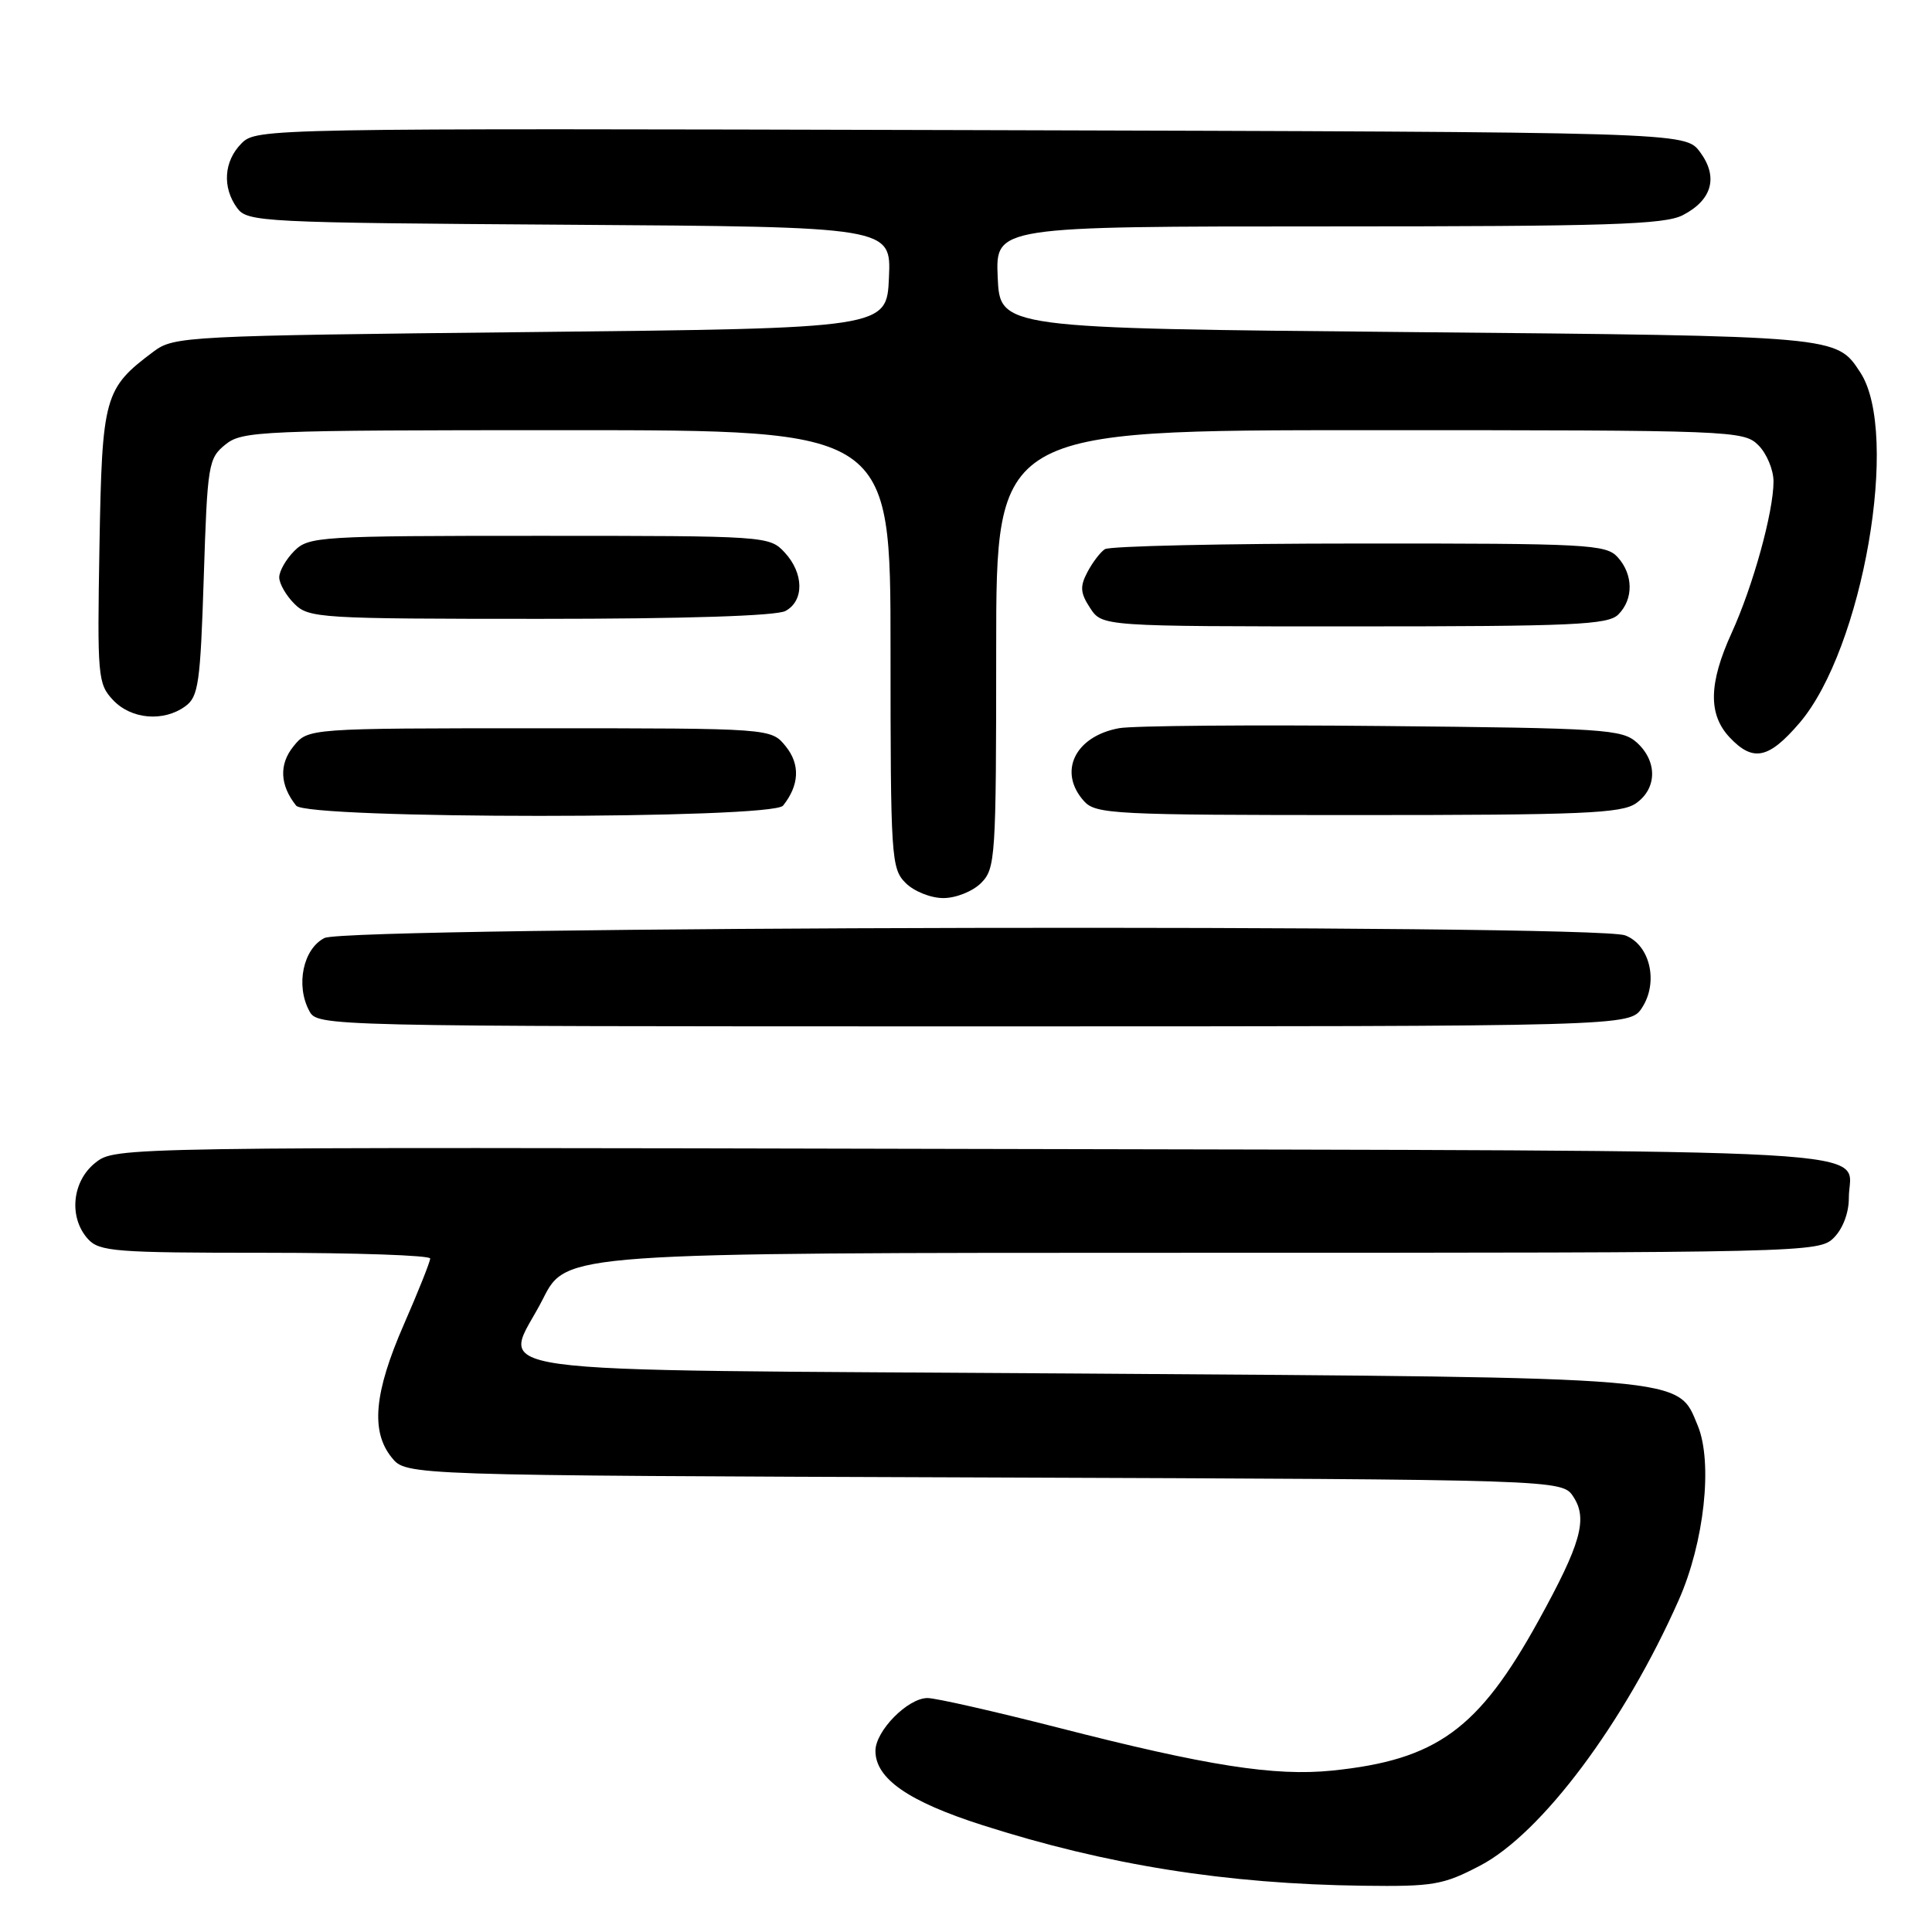 <?xml version="1.0" encoding="UTF-8" standalone="no"?>
<!DOCTYPE svg PUBLIC "-//W3C//DTD SVG 1.1//EN" "http://www.w3.org/Graphics/SVG/1.1/DTD/svg11.dtd" >
<svg xmlns="http://www.w3.org/2000/svg" xmlns:xlink="http://www.w3.org/1999/xlink" version="1.1" viewBox="0 0 256 256">
 <g >
 <path fill="currentColor"
d=" M 196.13 247.20 C 204.26 242.95 215.24 228.28 222.43 212.04 C 225.83 204.39 226.98 193.79 224.96 188.90 C 222.25 182.37 224.45 182.55 143.01 182.00 C 59.32 181.43 66.72 182.46 71.96 172.08 C 75.03 166.00 75.03 166.00 158.01 166.00 C 239.67 166.00 241.03 165.97 243.00 164.00 C 244.19 162.81 244.99 160.68 244.98 158.75 C 244.95 151.98 254.71 152.53 129.19 152.24 C 15.30 151.98 15.30 151.98 12.65 154.06 C 9.54 156.51 9.07 161.31 11.65 164.17 C 13.16 165.84 15.26 166.00 35.15 166.00 C 47.17 166.00 57.00 166.34 57.00 166.76 C 57.00 167.18 55.43 171.12 53.51 175.51 C 49.56 184.55 49.10 189.67 51.91 193.14 C 53.82 195.50 53.82 195.50 130.40 195.77 C 206.99 196.05 206.99 196.05 208.48 198.33 C 210.41 201.27 209.48 204.56 203.86 214.75 C 195.91 229.16 190.36 233.19 176.54 234.61 C 168.89 235.39 159.96 233.99 140.20 228.92 C 131.78 226.77 124.00 225.00 122.90 225.00 C 120.29 225.00 116.00 229.35 116.00 232.00 C 116.00 235.67 120.35 238.70 130.14 241.83 C 146.65 247.12 162.45 249.64 180.64 249.87 C 189.93 249.99 191.22 249.77 196.13 247.20 Z  M 217.57 133.54 C 219.79 130.15 218.64 125.19 215.34 123.94 C 211.30 122.40 46.09 122.73 43.00 124.29 C 40.17 125.71 39.15 130.55 40.98 133.95 C 42.07 135.99 42.44 136.00 129.01 136.00 C 215.95 136.00 215.95 136.00 217.57 133.54 Z  M 130.00 117.00 C 131.91 115.09 132.00 113.67 132.00 86.00 C 132.00 57.00 132.00 57.00 181.50 57.00 C 229.67 57.00 231.05 57.05 233.00 59.00 C 234.10 60.10 235.00 62.26 235.00 63.79 C 235.00 67.84 232.28 77.67 229.45 83.87 C 226.41 90.54 226.33 94.65 229.17 97.69 C 232.28 101.00 234.35 100.57 238.44 95.80 C 246.84 85.99 251.79 57.43 246.50 49.35 C 243.31 44.49 243.76 44.53 186.50 44.00 C 132.50 43.50 132.50 43.50 132.20 36.75 C 131.91 30.00 131.91 30.00 176.00 30.00 C 213.10 30.00 220.56 29.76 222.98 28.51 C 226.89 26.49 227.71 23.43 225.25 20.13 C 223.28 17.50 223.28 17.50 128.65 17.24 C 35.09 16.99 33.99 17.01 32.01 18.99 C 29.66 21.34 29.42 24.82 31.42 27.56 C 32.78 29.42 34.60 29.51 75.46 29.78 C 118.09 30.06 118.09 30.06 117.79 36.78 C 117.50 43.50 117.50 43.50 70.32 44.00 C 24.64 44.48 23.06 44.57 20.38 46.56 C 13.80 51.48 13.53 52.45 13.18 72.32 C 12.88 89.66 12.96 90.60 14.97 92.75 C 17.38 95.32 21.67 95.69 24.56 93.58 C 26.30 92.32 26.55 90.52 27.00 76.49 C 27.48 61.52 27.61 60.73 29.86 58.91 C 32.10 57.10 34.39 57.00 75.11 57.00 C 118.00 57.00 118.00 57.00 118.00 86.00 C 118.00 113.67 118.09 115.09 120.00 117.00 C 121.11 118.11 123.33 119.00 125.00 119.00 C 126.67 119.00 128.89 118.11 130.00 117.00 Z  M 103.76 106.75 C 105.92 104.04 106.05 101.28 104.11 98.89 C 102.18 96.50 102.18 96.50 71.50 96.50 C 40.82 96.50 40.82 96.50 38.89 98.89 C 36.95 101.28 37.08 104.04 39.24 106.75 C 40.69 108.56 102.31 108.56 103.76 106.75 Z  M 216.78 106.44 C 219.58 104.48 219.63 100.88 216.90 98.40 C 214.94 96.63 212.62 96.48 183.15 96.20 C 165.74 96.03 150.05 96.16 148.28 96.49 C 142.41 97.57 140.15 102.30 143.65 106.17 C 145.20 107.88 147.66 108.00 179.93 108.00 C 209.65 108.00 214.87 107.78 216.78 106.44 Z  M 214.43 81.43 C 216.47 79.39 216.43 76.13 214.35 73.83 C 212.81 72.13 210.41 72.00 180.10 72.02 C 162.17 72.02 147.00 72.36 146.40 72.77 C 145.79 73.17 144.75 74.54 144.08 75.82 C 143.08 77.72 143.14 78.57 144.45 80.57 C 146.05 83.00 146.05 83.00 179.45 83.00 C 208.49 83.00 213.06 82.79 214.43 81.43 Z  M 104.07 80.96 C 106.58 79.62 106.53 75.95 103.96 73.19 C 101.95 71.03 101.51 71.00 71.46 71.00 C 42.33 71.00 40.91 71.09 39.00 73.00 C 37.90 74.10 37.00 75.67 37.00 76.50 C 37.00 77.33 37.90 78.90 39.00 80.00 C 40.91 81.91 42.33 82.00 71.57 82.00 C 90.72 82.00 102.85 81.61 104.07 80.96 Z "/>
</g>
</svg>
